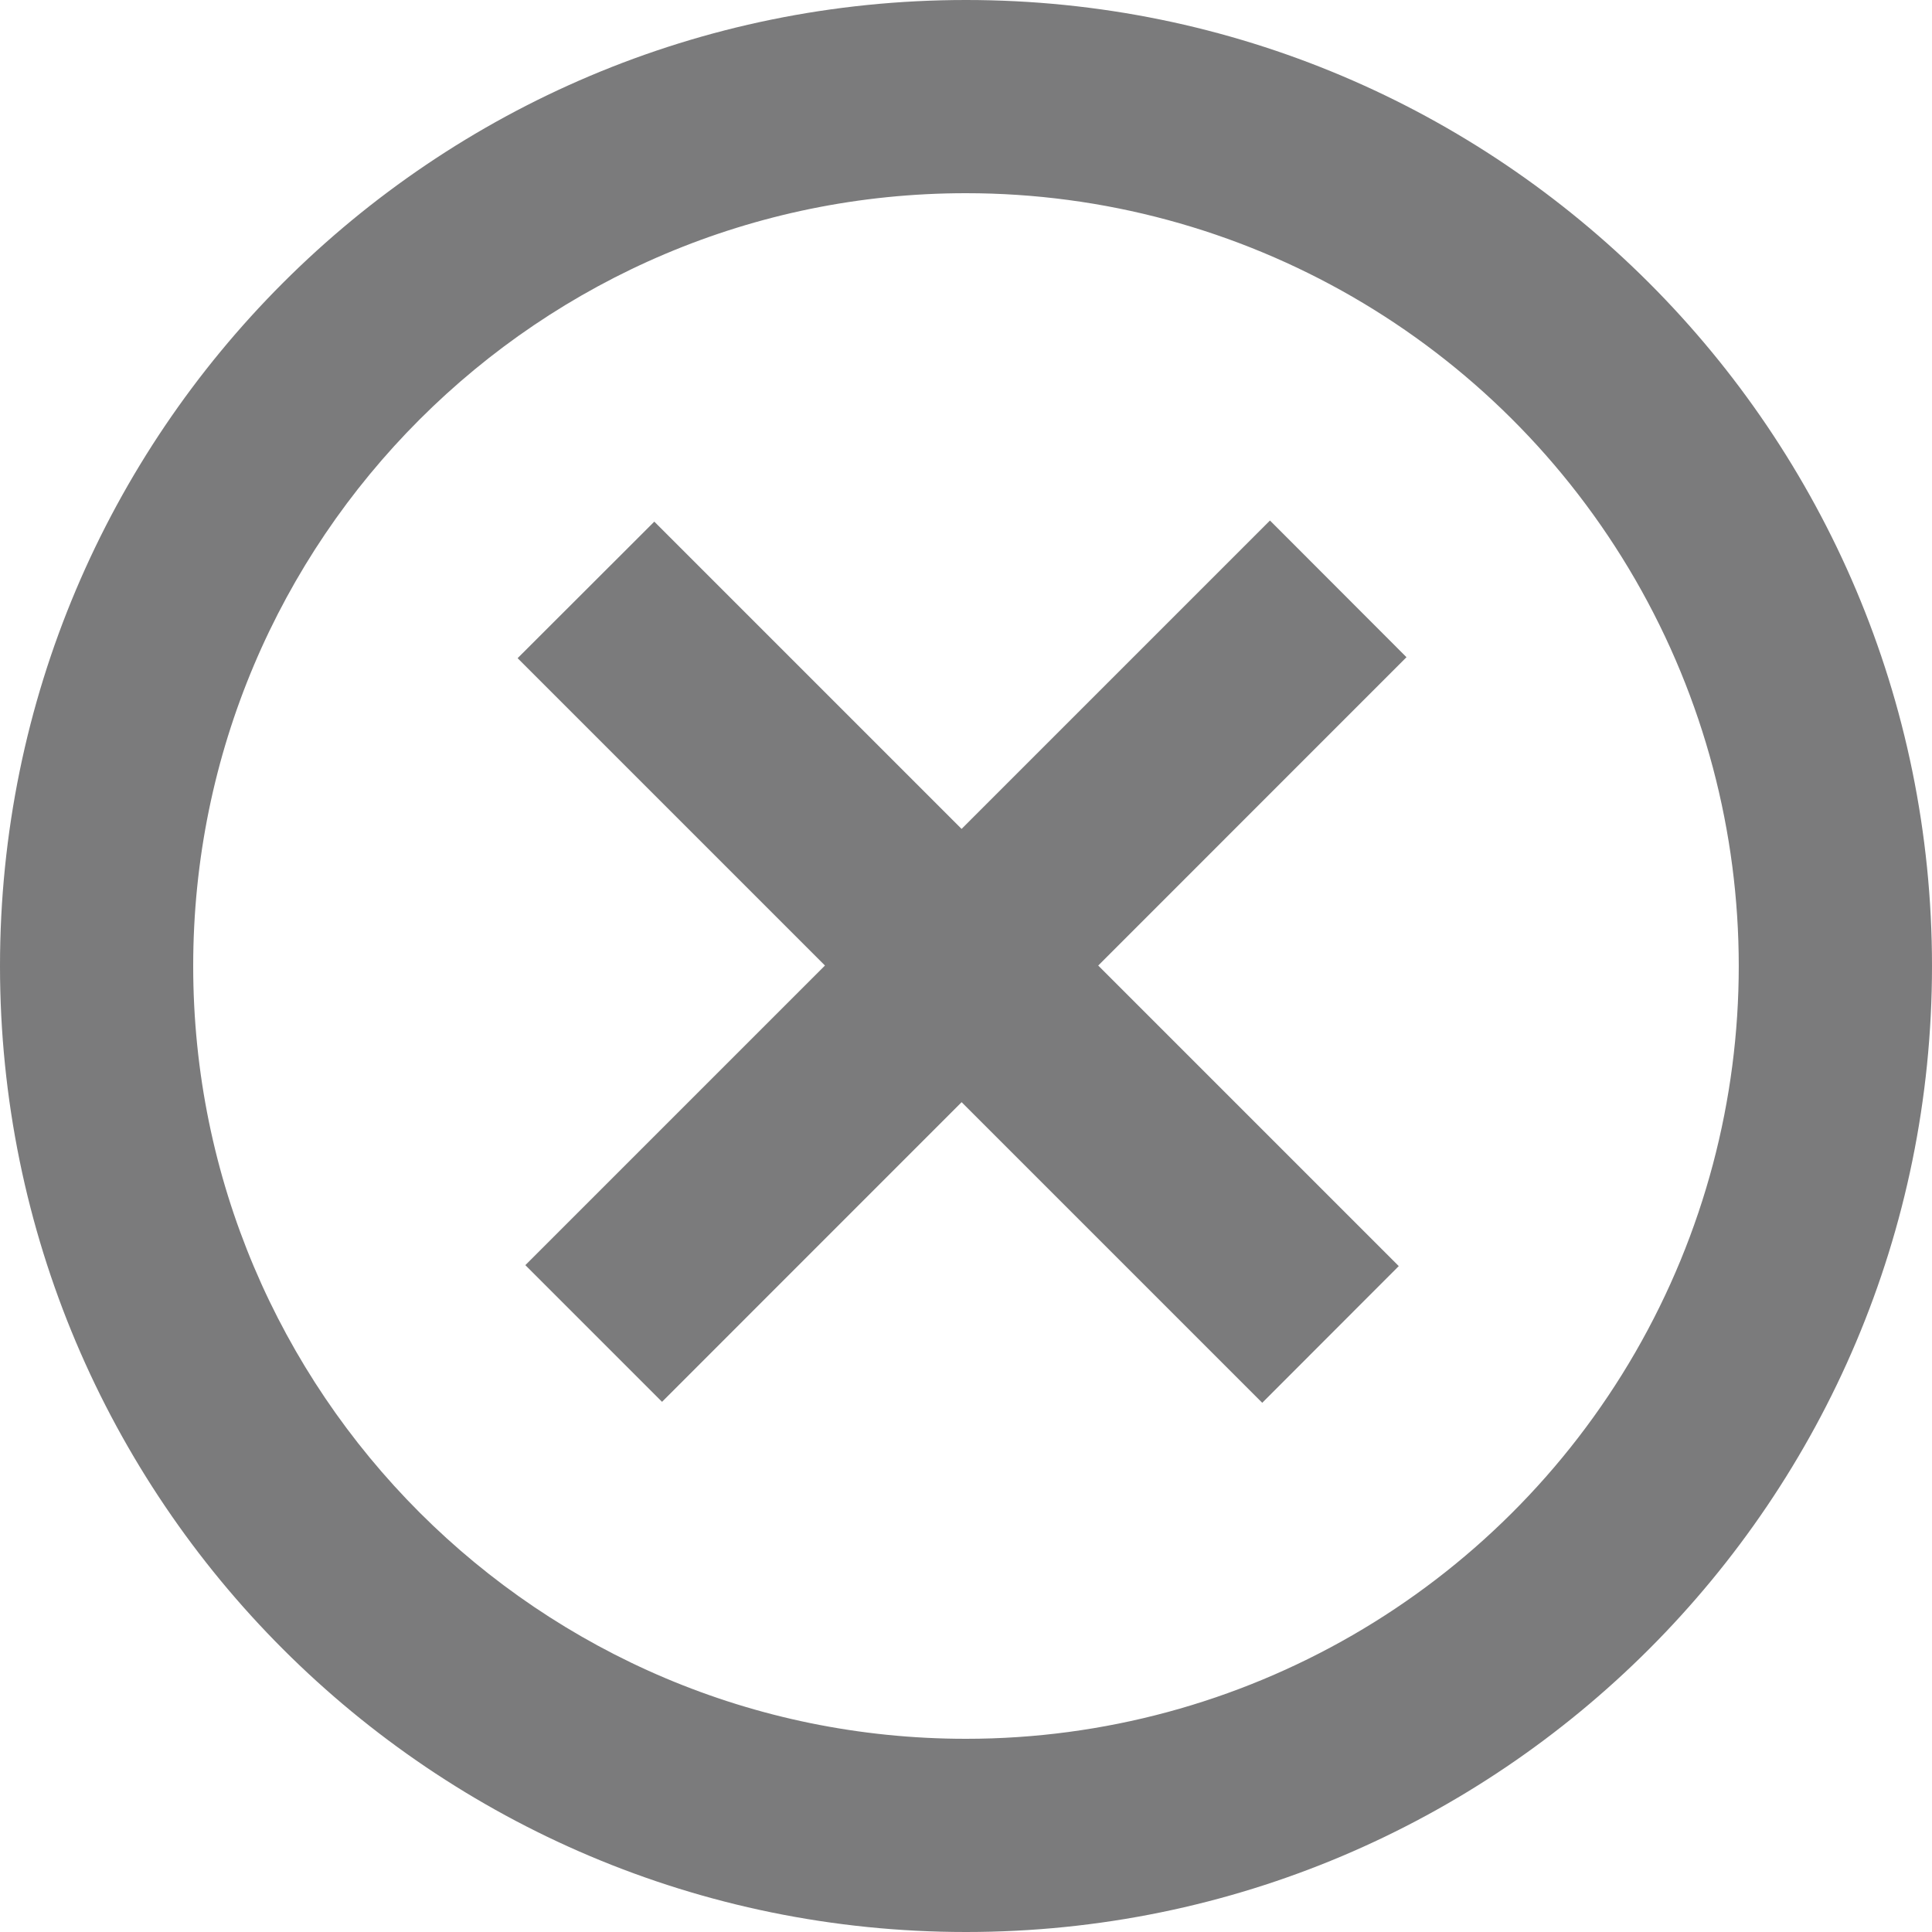 <?xml version="1.0" encoding="UTF-8"?>
<svg width="12px" height="12px" viewBox="0 0 12 12" version="1.1" xmlns="http://www.w3.org/2000/svg" xmlns:xlink="http://www.w3.org/1999/xlink">
    <title>关闭</title>
    <g id="-界面合集" stroke="none" stroke-width="1" fill="none" fill-rule="evenodd">
        <g id="01-生产工单备份-2" transform="translate(-1624, -379)" fill-rule="nonzero">
            <g id="关闭" transform="translate(1624, 379)">
                <rect id="矩形" fill="#000000" opacity="0" x="3.89991328e-09" y="3.90718924e-09" width="12" height="12"></rect>
                <path d="M6,10.8 C7.715,10.8 9.299,9.885 10.157,8.4 C11.014,6.915 11.014,5.085 10.157,3.6 C9.299,2.115 7.715,1.2 6,1.2 C3.349,1.2 1.2,3.349 1.2,6 C1.2,8.651 3.349,10.8 6,10.8 L6,10.8 Z M6,12 C2.686,12 0,9.314 0,6 C0,2.686 2.686,0 6,0 C9.314,0 12,2.686 12,6 C12,9.314 9.314,12 6,12 Z M4.064,3.24 L8.688,7.864 L7.84,8.713 L3.215,4.088 L4.064,3.24 Z M8.736,4.082 L4.112,8.707 L3.263,7.858 L7.888,3.233 L8.736,4.082 Z" id="形状" fill="#7B7B7C"></path>
            </g>
        </g>
    </g>
</svg>